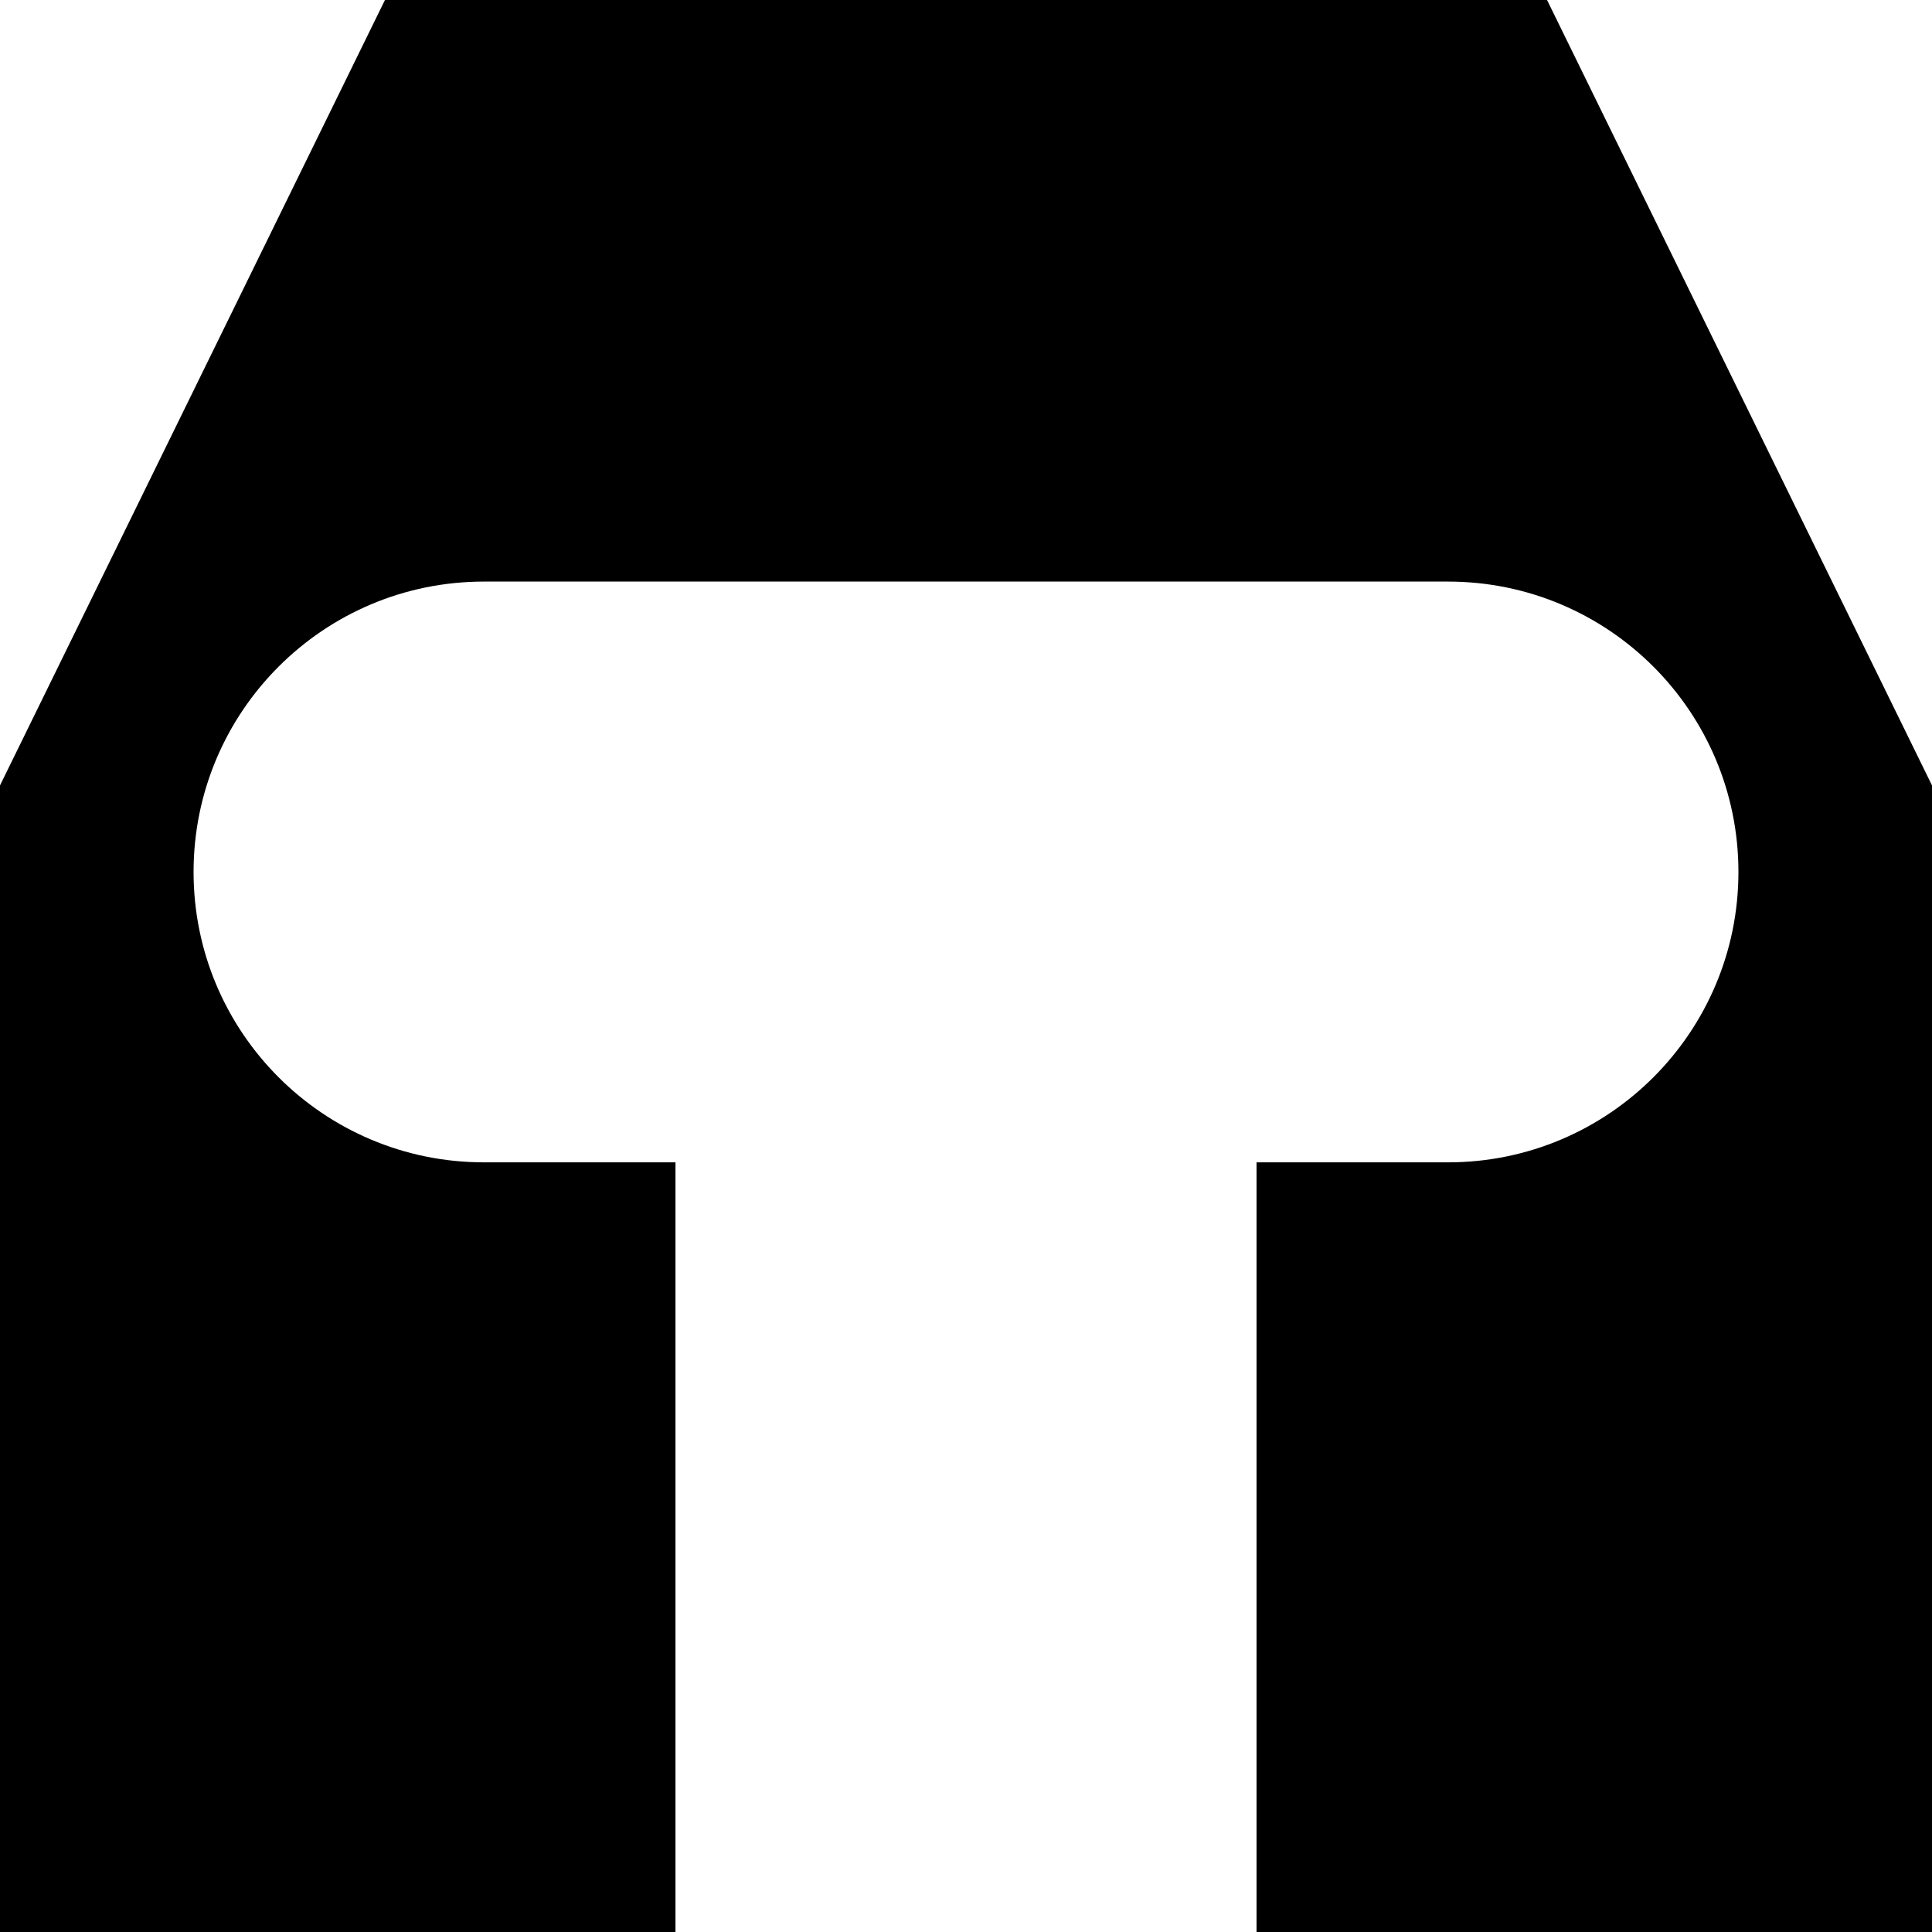<svg data-name="Layer 1" xmlns="http://www.w3.org/2000/svg" viewBox="0 0 594.47 594.47"><path d="M476.02 0H118.45L0 241.67v352.81h207.84V357.65h-58.93c-49.35 0-89.35-40-89.35-89.35s40-89.35 89.35-89.35h296.65c49.35 0 89.35 40 89.35 89.35s-40 89.35-89.35 89.35h-58.93v236.83h207.84V241.67L476.02 0Z"></path></svg>